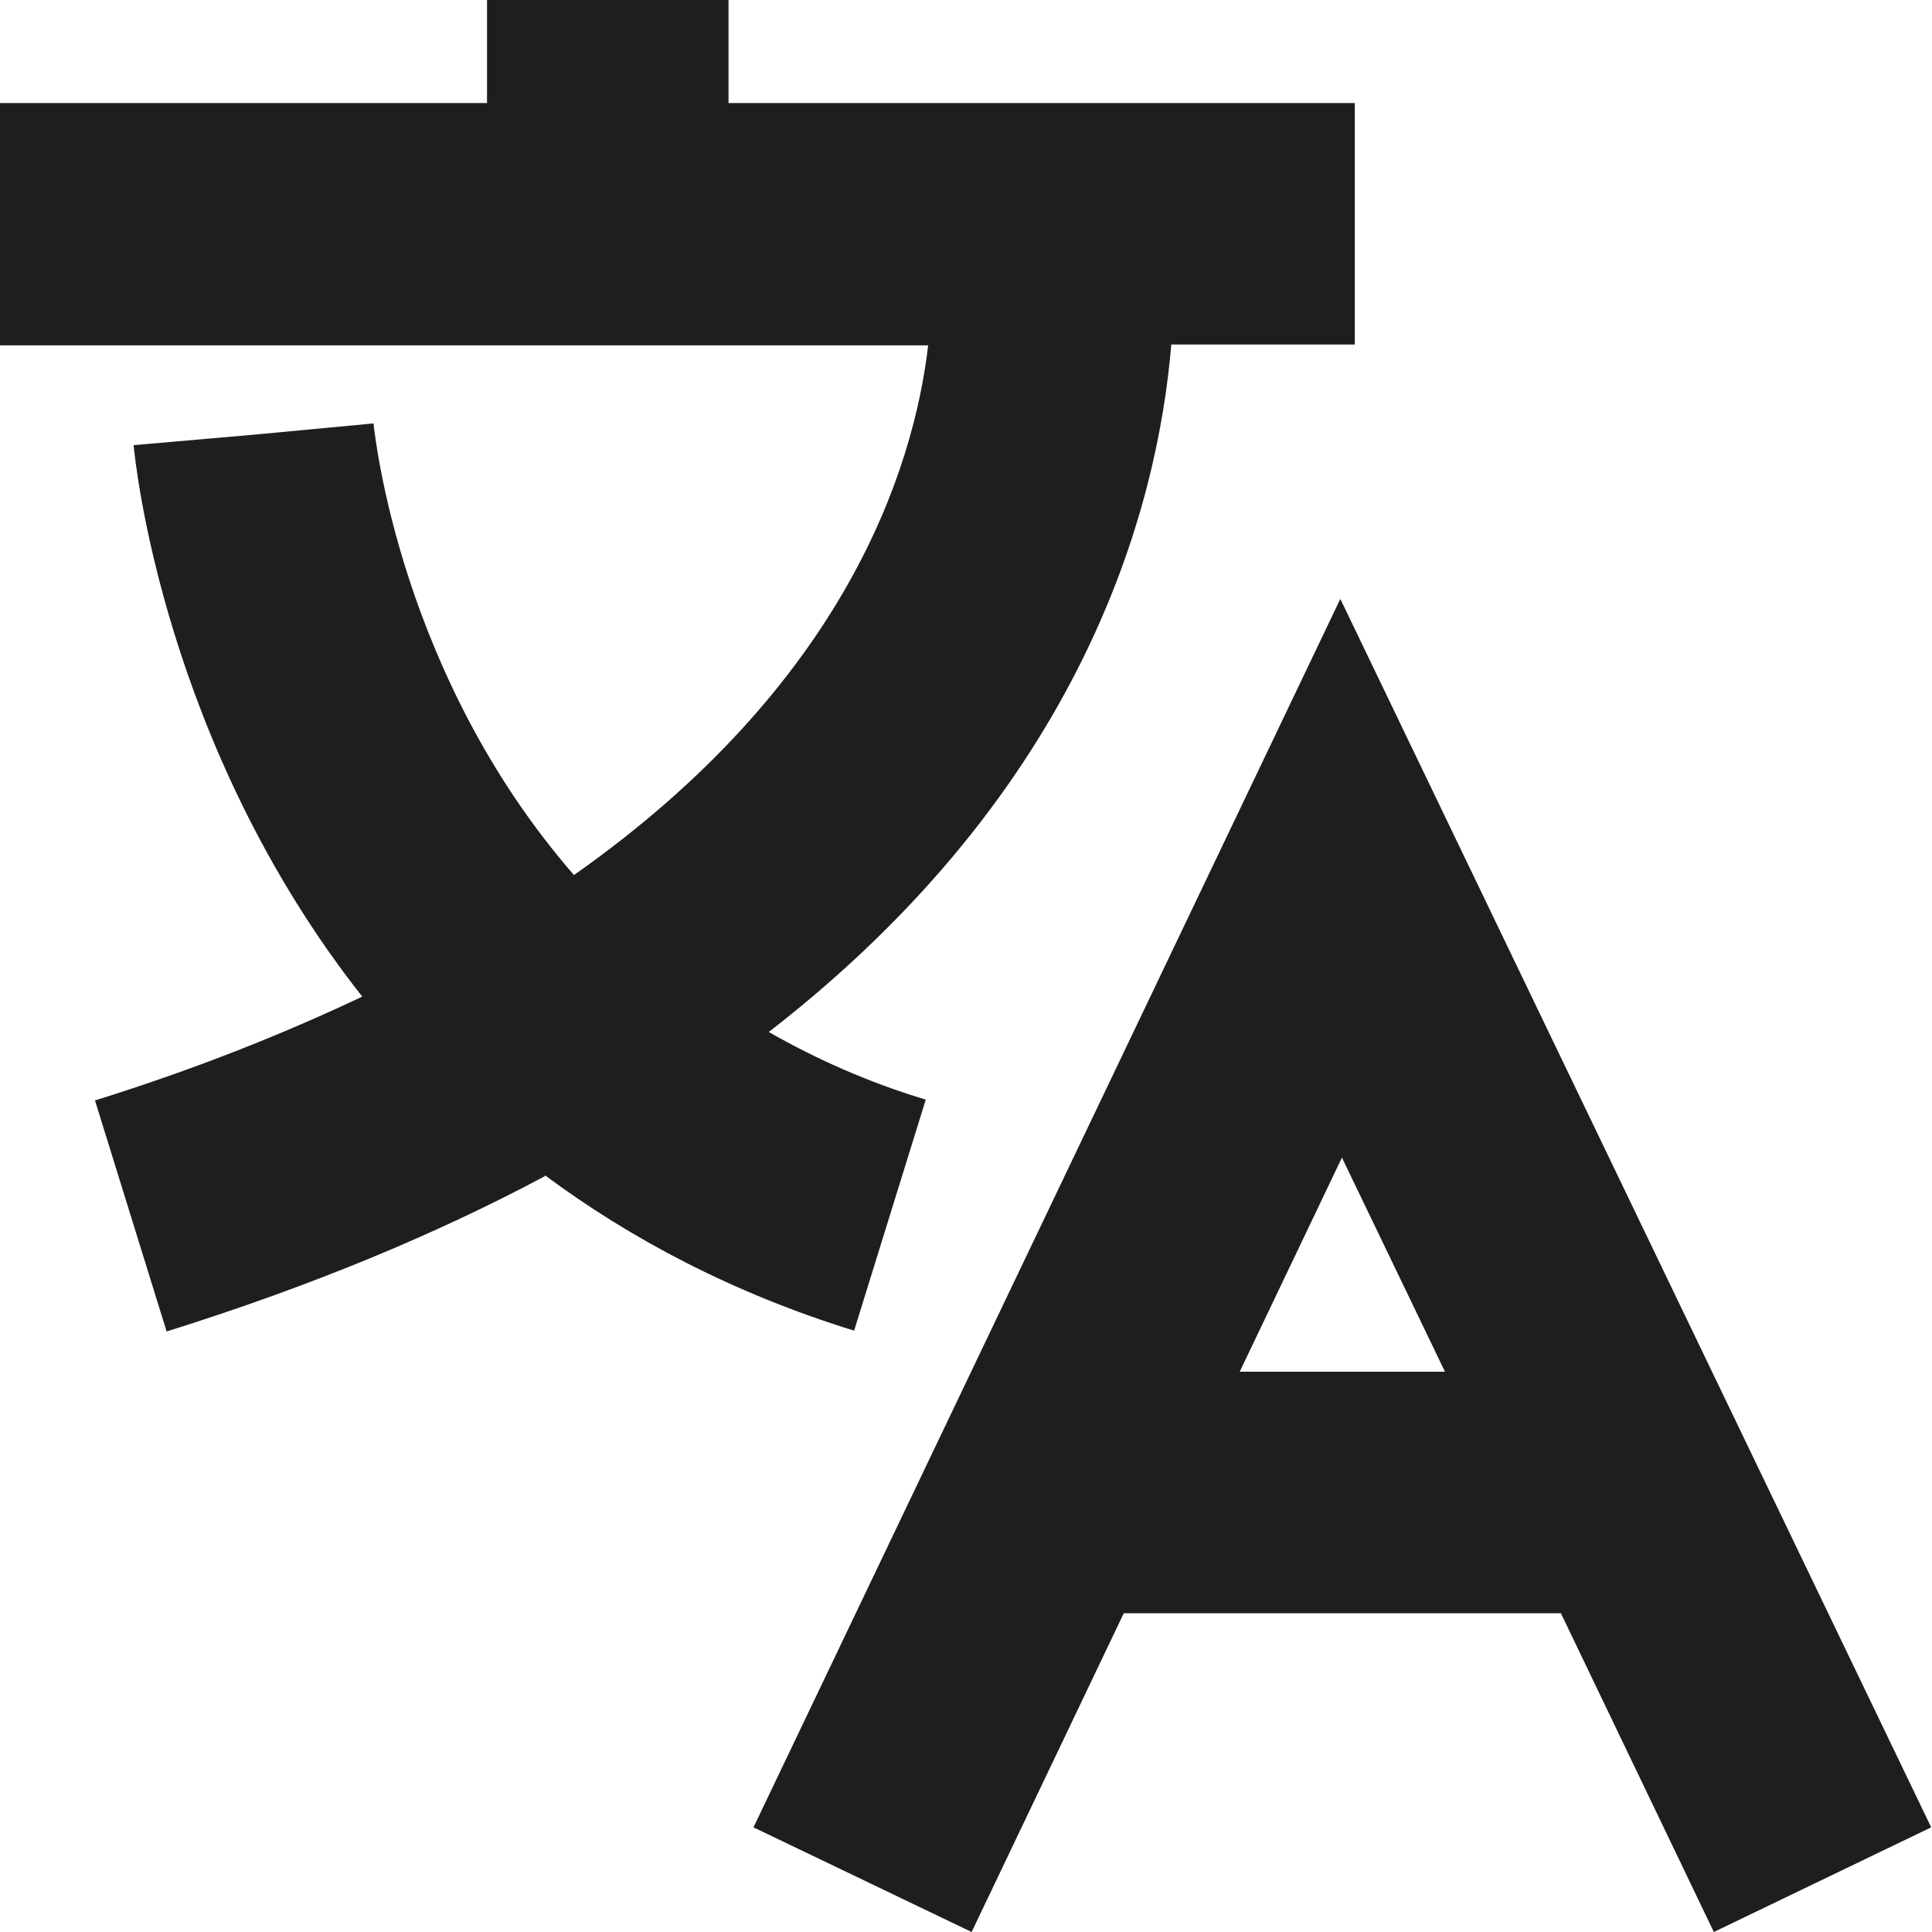 <?xml version="1.0" encoding="UTF-8"?>
<svg id="Ebene_2" xmlns="http://www.w3.org/2000/svg" viewBox="0 0 24 24">
  <defs>
    <style>
      .cls-1 {
        fill: #1e1e1c;
      }
    </style>
  </defs>
  <g id="_x33_219">
    <path class="cls-1" d="M6.77,14.61c-1.33.71-2.88,1.36-4.7,1.93l-.89-2.87c1.25-.39,2.35-.83,3.32-1.29-2.46-3.12-2.82-6.63-2.84-6.85l1.49-.13,1.49-.14c.02.18.34,3.14,2.49,5.61,3.37-2.37,4.22-5.04,4.4-6.58H0V1.28h6.05V0h3v1.28h7.78v3h-2.28c-.17,2.04-1.09,5.51-5,8.54.58.33,1.22.62,1.95.84l-.89,2.87c-1.52-.47-2.79-1.15-3.84-1.93ZM19.39,20.04h-5.43l-1.89,3.96-2.71-1.3,7.29-15.26,7.34,15.26-2.7,1.3-1.9-3.96ZM17.95,17.04l-1.28-2.66-1.27,2.66h2.55Z"/>
  </g>
</svg>